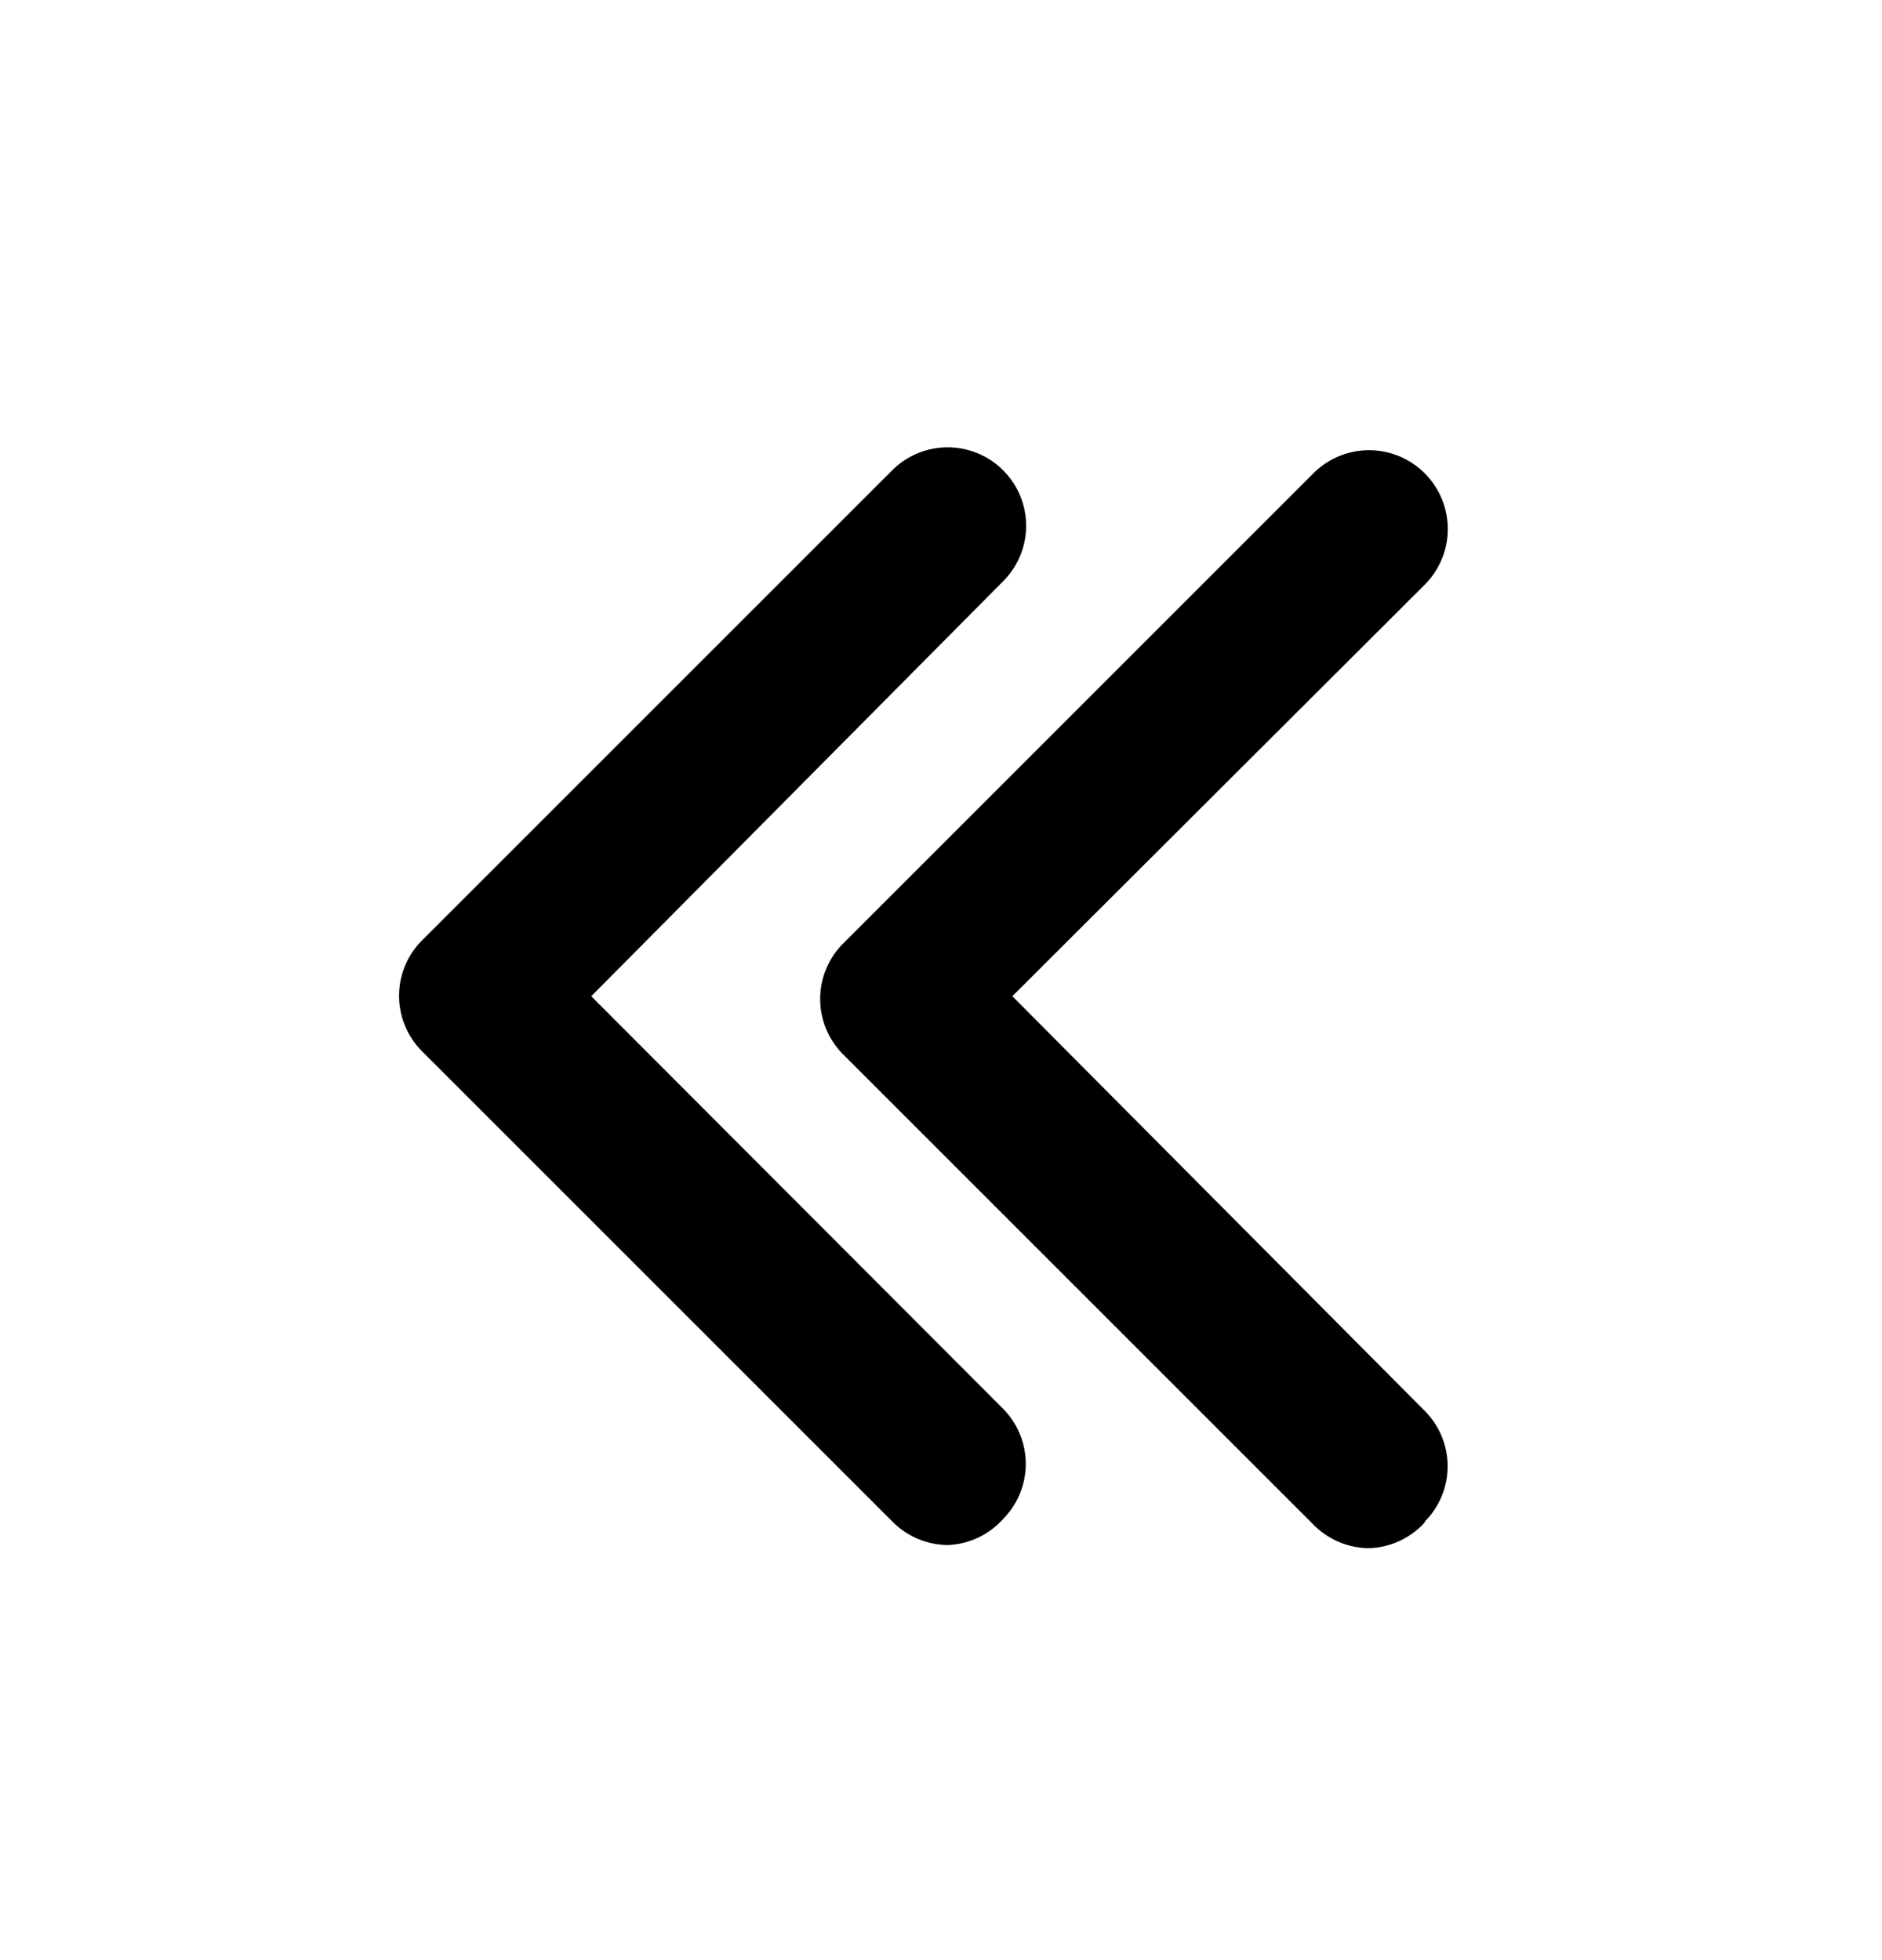 <svg xmlns="http://www.w3.org/2000/svg" width="24" height="25" fill="currentColor" viewBox="0 0 24 25">
  <path d="M12.09 19.706a1.001 1.001 0 0 1-.71-.3l-6-6a1 1 0 0 1 0-1.41l6-6a1 1 0 1 1 1.41 1.42l-5.25 5.29 5.25 5.26a1 1 0 0 1 0 1.41 1 1 0 0 1-.7.33Zm6.08-.3a1 1 0 0 0 0-1.41l-5.26-5.29 5.26-5.25a1.005 1.005 0 0 0-.71-1.714 1.004 1.004 0 0 0-.71.294l-6 6a1 1 0 0 0 0 1.41l6 6a1.002 1.002 0 0 0 .71.3 1.001 1.001 0 0 0 .71-.33v-.01Z"/>
</svg>
